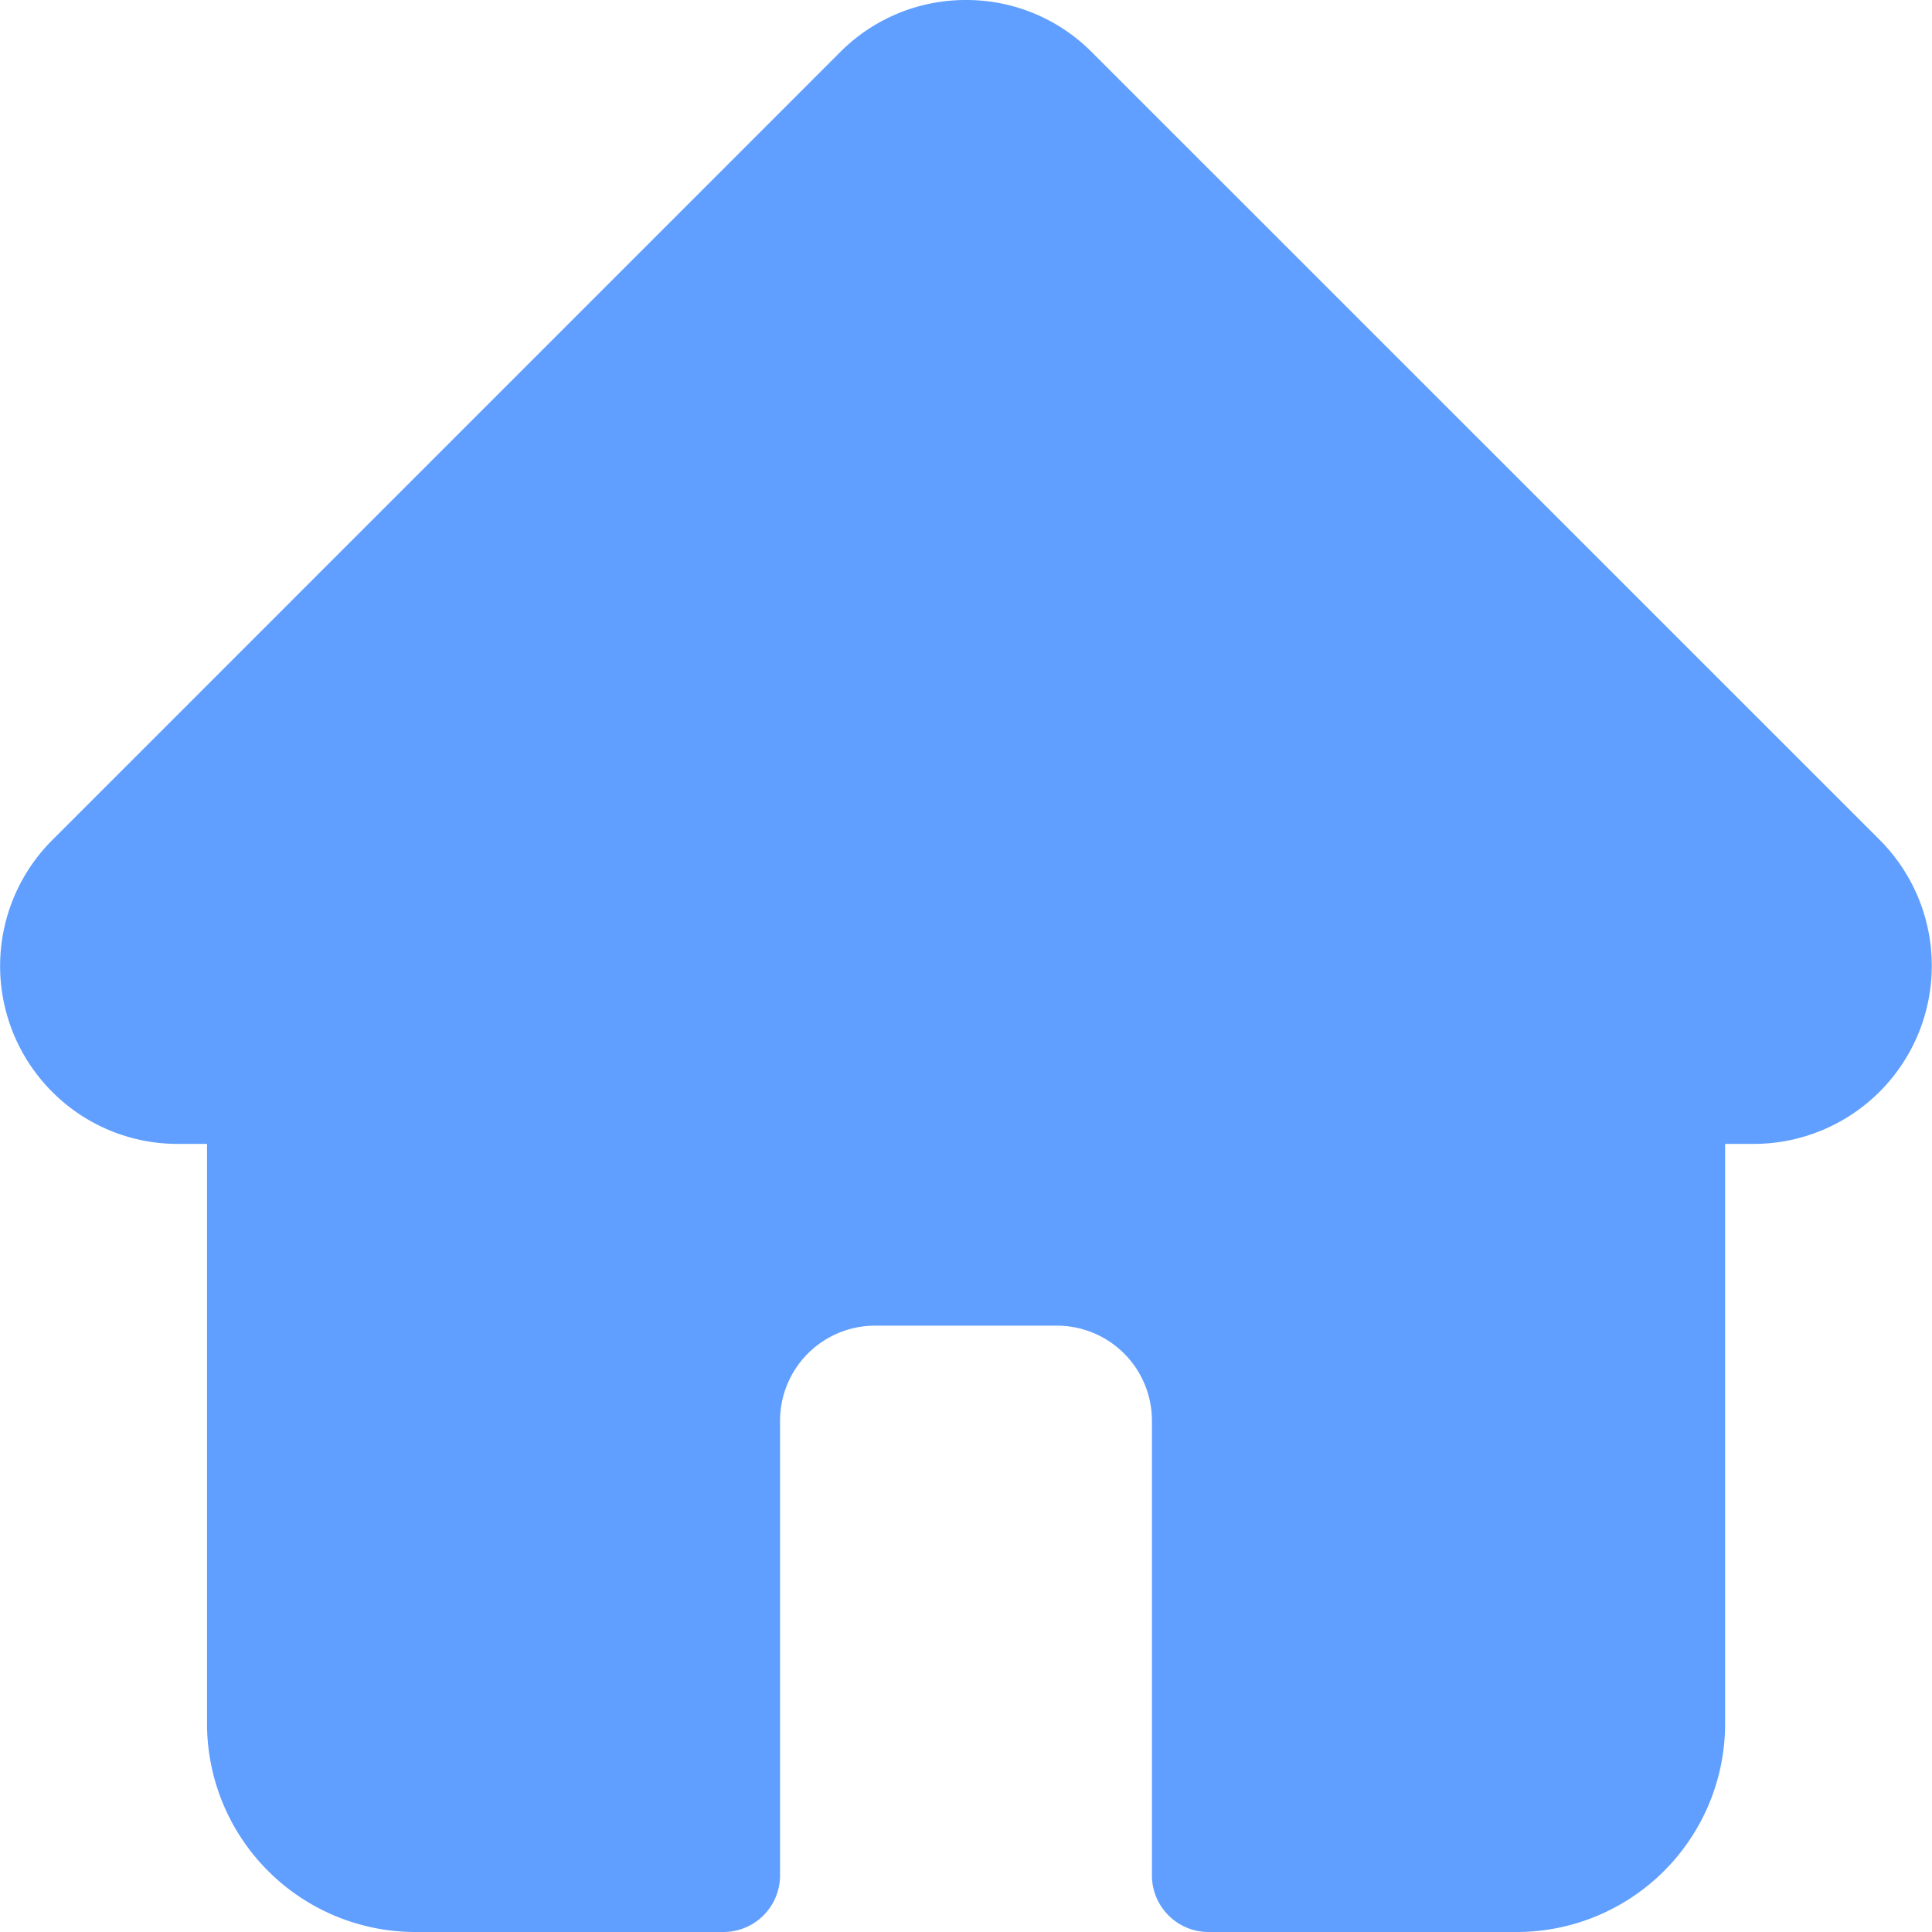 <svg xmlns="http://www.w3.org/2000/svg" width="25" height="25" fill="none" viewBox="0 0 25 25">
  <path fill="#609FFF" d="m24.328 10.874-.001-.002L14.127.674A2.286 2.286 0 0 0 12.5 0a2.29 2.29 0 0 0-1.628.674L.68 10.867l-.01.01a2.304 2.304 0 0 0 .004 3.25 2.289 2.289 0 0 0 1.598.675h.407v7.505A2.697 2.697 0 0 0 5.372 25h3.99a.733.733 0 0 0 .732-.732v-5.884a1.23 1.23 0 0 1 1.23-1.23h2.353a1.23 1.23 0 0 1 1.229 1.23v5.884c0 .404.328.732.732.732h3.99a2.697 2.697 0 0 0 2.695-2.693v-7.505h.377a2.305 2.305 0 0 0 1.629-3.928Z"/>
</svg>
